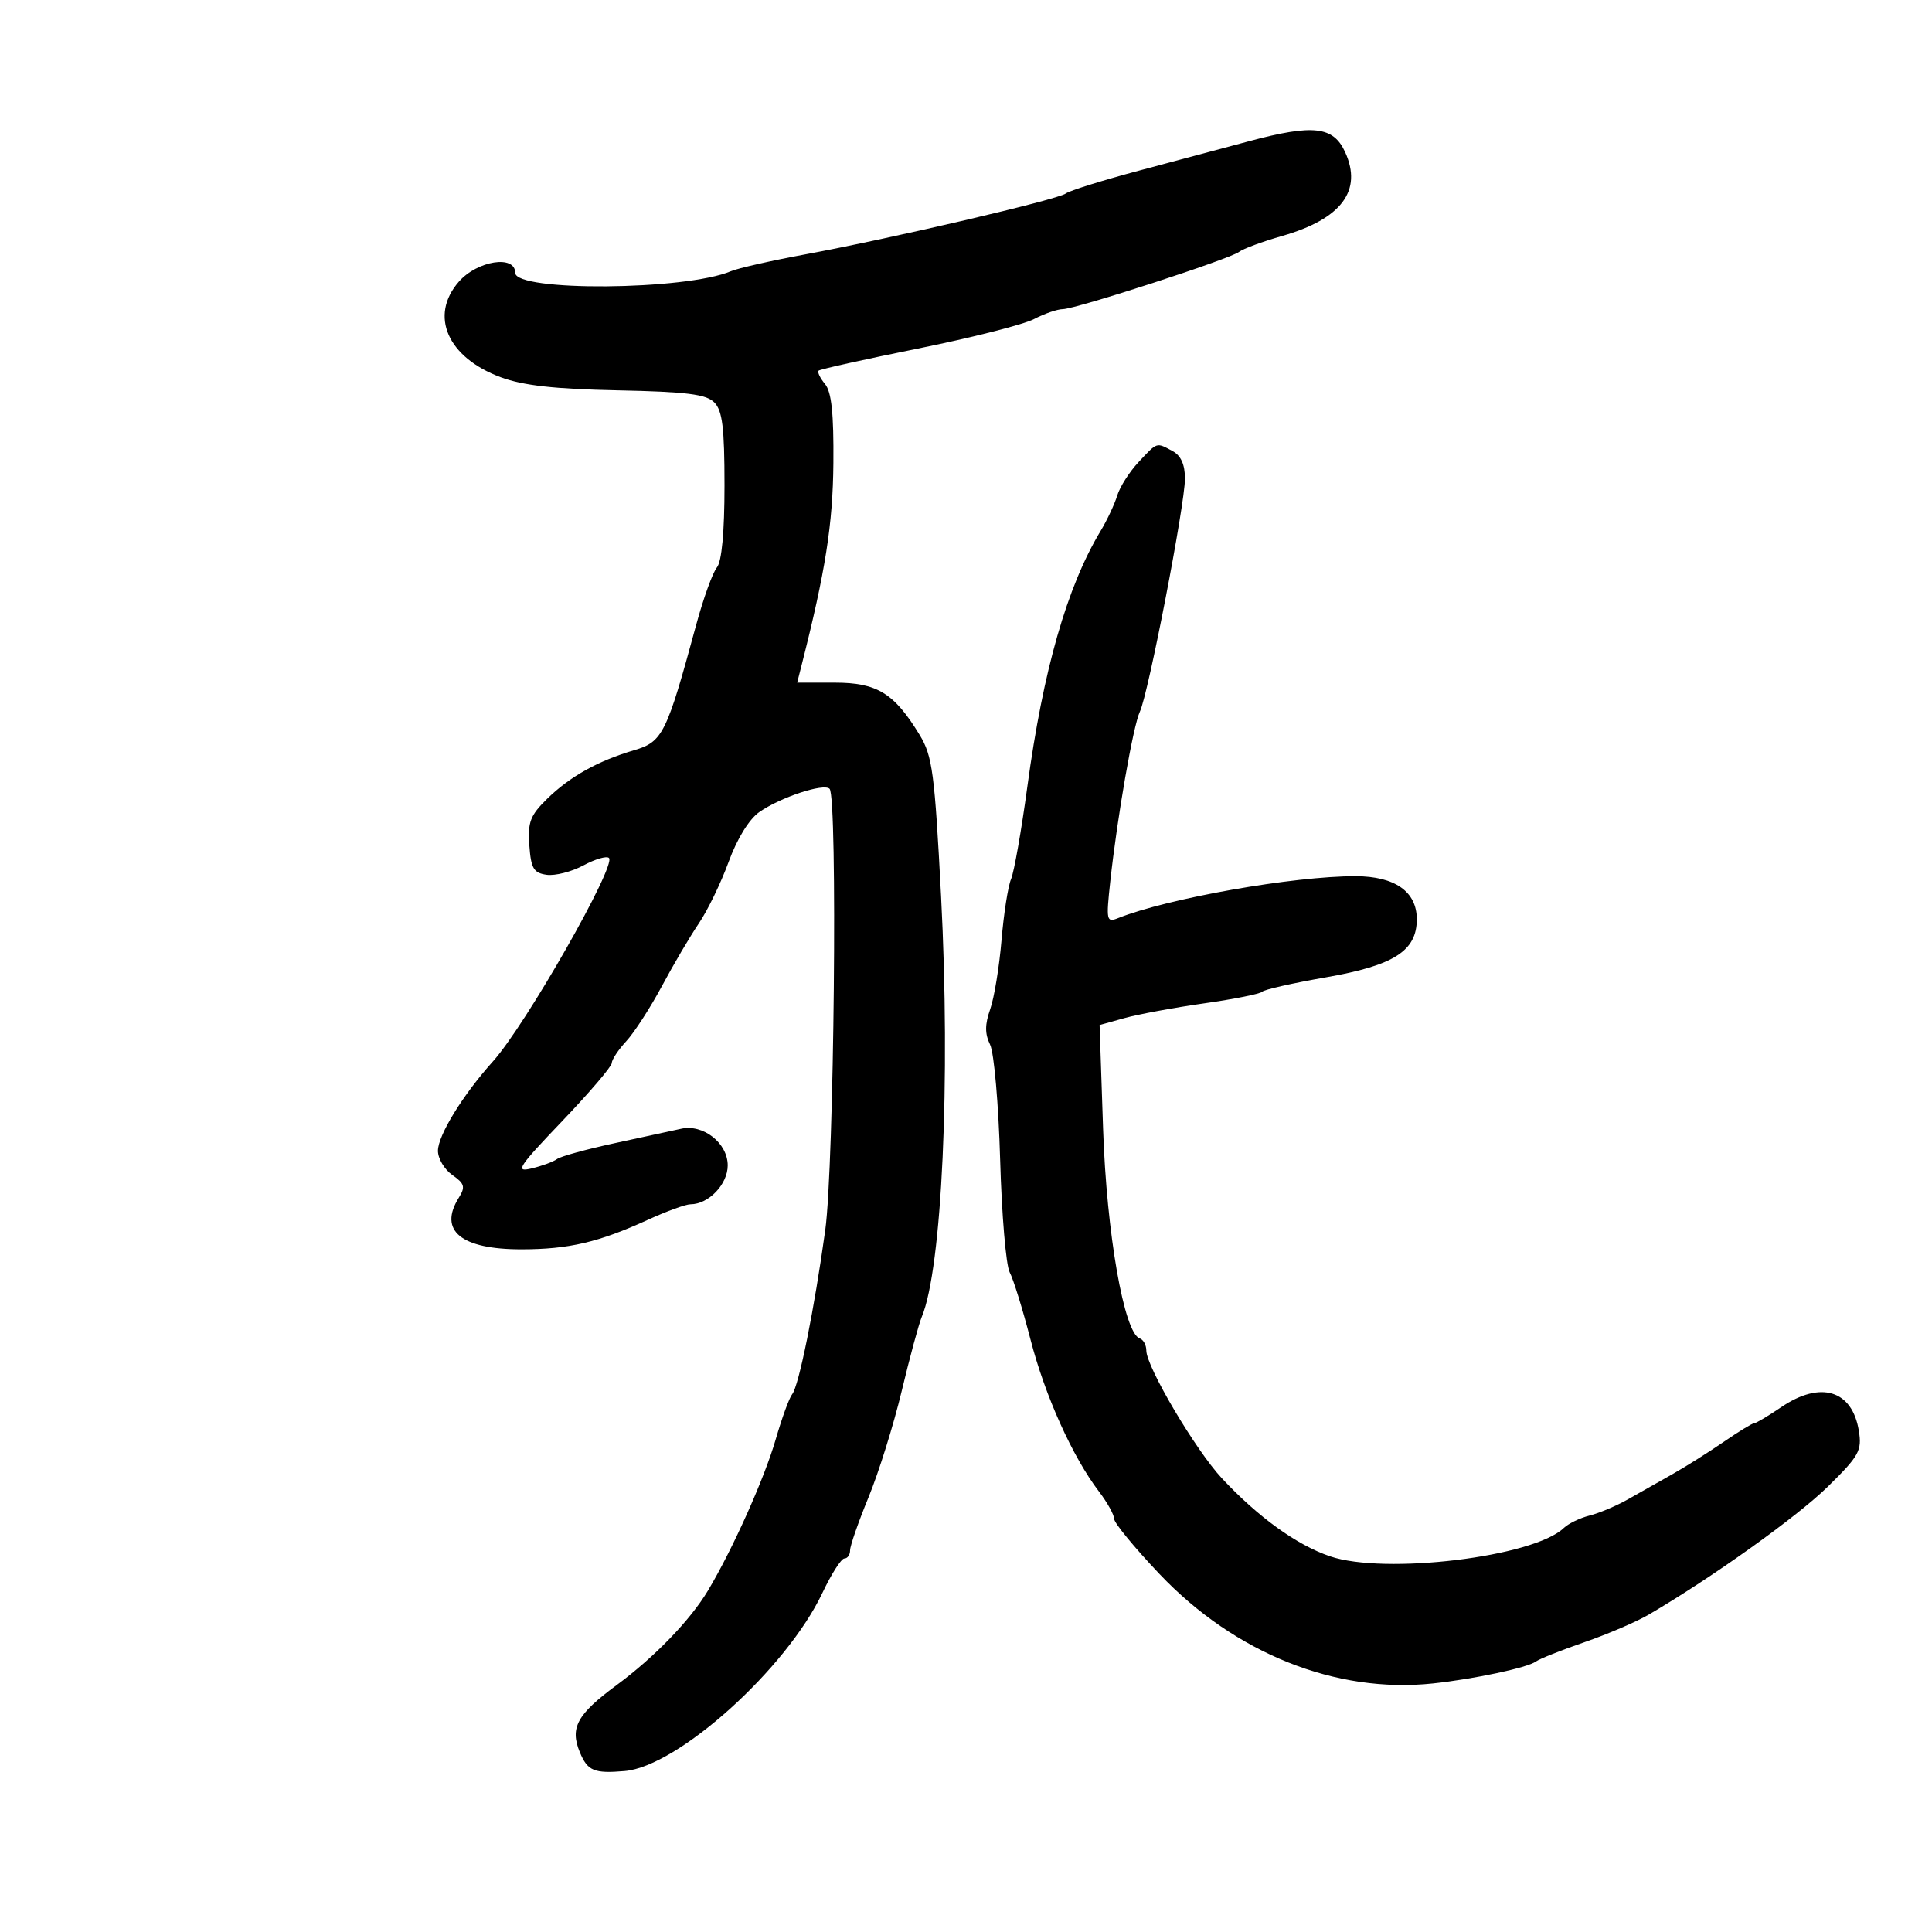 <svg xmlns="http://www.w3.org/2000/svg" width="300" height="300" viewBox="0 0 300 300" version="1.1">
	<path d="M 194 21.915 C 190.425 22.872, 182.775 24.916, 177 26.458 C 171.225 27.999, 166.050 29.613, 165.500 30.043 C 164.306 30.977, 138.388 37.033, 125 39.506 C 119.775 40.472, 114.600 41.644, 113.500 42.111 C 106.453 45.106, 80 45.304, 80 42.362 C 80 39.540, 74.115 40.467, 71.250 43.740 C 66.635 49.014, 69.478 55.505, 77.748 58.574 C 81.220 59.862, 86.112 60.411, 95.907 60.612 C 106.582 60.830, 109.639 61.211, 110.907 62.480 C 112.176 63.750, 112.500 66.372, 112.500 75.384 C 112.500 82.628, 112.074 87.207, 111.316 88.120 C 110.664 88.905, 109.219 92.911, 108.103 97.023 C 103.514 113.938, 102.900 115.183, 98.500 116.482 C 92.828 118.158, 88.513 120.566, 84.961 124.038 C 82.335 126.605, 81.932 127.659, 82.194 131.271 C 82.453 134.858, 82.862 135.551, 84.881 135.837 C 86.191 136.022, 88.761 135.367, 90.592 134.381 C 92.423 133.395, 94.208 132.875, 94.560 133.226 C 95.737 134.403, 81.599 159.189, 76.544 164.812 C 71.880 169.999, 68.009 176.291, 68.004 178.693 C 68.002 179.900, 69.006 181.591, 70.235 182.452 C 72.150 183.793, 72.293 184.301, 71.235 185.995 C 68.050 191.096, 71.588 194.002, 80.973 193.994 C 88.317 193.988, 92.974 192.900, 100.620 189.402 C 103.509 188.081, 106.476 187, 107.213 187 C 110.028 187, 113 183.901, 113 180.966 C 113 177.492, 109.185 174.499, 105.748 175.276 C 104.512 175.555, 99.900 176.557, 95.500 177.501 C 91.100 178.446, 87.050 179.558, 86.500 179.972 C 85.950 180.386, 84.173 181.042, 82.552 181.431 C 79.919 182.062, 80.427 181.275, 87.302 174.080 C 91.536 169.648, 95 165.590, 95 165.062 C 95 164.535, 96.013 163.008, 97.250 161.671 C 98.488 160.333, 100.975 156.486, 102.778 153.123 C 104.580 149.759, 107.165 145.372, 108.521 143.373 C 109.878 141.374, 111.957 137.081, 113.141 133.833 C 114.446 130.254, 116.321 127.207, 117.897 126.102 C 121.165 123.811, 127.910 121.577, 128.817 122.484 C 130.084 123.752, 129.524 181.007, 128.147 191 C 126.461 203.245, 124.044 215.226, 123.005 216.500 C 122.556 217.050, 121.408 220.200, 120.453 223.500 C 118.693 229.584, 113.747 240.620, 109.922 247 C 107.166 251.597, 101.643 257.310, 95.733 261.675 C 89.603 266.202, 88.462 268.288, 90.038 272.091 C 91.238 274.988, 92.254 275.414, 96.992 275.007 C 105.296 274.294, 122.120 259.137, 127.709 247.333 C 129.098 244.400, 130.631 242, 131.117 242 C 131.603 242, 132 241.429, 132 240.731 C 132 240.033, 133.292 236.321, 134.871 232.481 C 136.451 228.641, 138.766 221.225, 140.016 216 C 141.266 210.775, 142.666 205.600, 143.126 204.500 C 146.279 196.959, 147.617 167.812, 146.127 139.131 C 145.132 119.993, 144.786 117.383, 142.809 114.131 C 138.868 107.647, 136.205 106.003, 129.642 106.001 L 123.783 106 124.482 103.250 C 128.178 88.705, 129.326 81.402, 129.408 71.905 C 129.475 64.209, 129.119 60.850, 128.107 59.630 C 127.342 58.707, 126.894 57.773, 127.112 57.555 C 127.330 57.336, 134.281 55.792, 142.558 54.122 C 150.834 52.452, 158.932 50.394, 160.553 49.549 C 162.174 48.704, 164.179 48.010, 165.009 48.006 C 167.031 47.998, 191.044 40.199, 192.417 39.104 C 193.013 38.630, 196.012 37.522, 199.081 36.642 C 208.293 34.002, 211.601 29.609, 208.878 23.632 C 207.048 19.615, 203.938 19.256, 194 21.915 M 176.799 71.750 C 175.383 73.263, 173.891 75.600, 173.483 76.945 C 173.075 78.290, 171.913 80.765, 170.900 82.445 C 165.694 91.083, 161.964 104.102, 159.522 122.165 C 158.604 128.949, 157.468 135.400, 156.998 136.500 C 156.527 137.600, 155.859 141.875, 155.514 146 C 155.168 150.125, 154.377 154.946, 153.755 156.714 C 152.920 159.088, 152.916 160.527, 153.742 162.214 C 154.357 163.471, 155.058 171.501, 155.301 180.057 C 155.543 188.613, 156.209 196.488, 156.781 197.557 C 157.352 198.626, 158.803 203.310, 160.005 207.966 C 162.264 216.722, 166.537 226.213, 170.640 231.594 C 171.938 233.296, 173 235.207, 173 235.841 C 173 236.475, 176.173 240.334, 180.051 244.417 C 191.750 256.733, 207.422 263.005, 222.500 261.405 C 228.893 260.726, 237.209 258.954, 238.500 257.995 C 239.050 257.587, 242.425 256.243, 246 255.009 C 249.575 253.775, 254.075 251.846, 256 250.724 C 265.732 245.048, 279.087 235.504, 283.846 230.824 C 288.693 226.057, 289.140 225.251, 288.641 222.177 C 287.615 215.851, 282.707 214.353, 276.595 218.500 C 274.569 219.875, 272.675 221, 272.386 221 C 272.097 221, 269.977 222.296, 267.675 223.879 C 265.373 225.463, 261.805 227.713, 259.745 228.879 C 257.685 230.046, 254.537 231.826, 252.750 232.835 C 250.963 233.844, 248.294 234.970, 246.820 235.336 C 245.346 235.703, 243.546 236.573, 242.820 237.269 C 238.129 241.771, 215.036 244.563, 206.514 241.659 C 201.348 239.899, 195.370 235.584, 189.727 229.541 C 185.660 225.184, 178 212.232, 178 209.710 C 178 208.861, 177.538 208.013, 176.974 207.825 C 174.546 207.015, 171.834 191.511, 171.289 175.332 L 170.745 159.164 174.622 158.084 C 176.755 157.490, 182.325 156.460, 187 155.796 C 191.675 155.132, 195.725 154.320, 196 153.991 C 196.275 153.663, 200.715 152.660, 205.866 151.762 C 216.460 149.917, 220 147.656, 220 142.736 C 220 138.455, 216.608 136.069, 210.500 136.055 C 200.898 136.033, 181.315 139.490, 173.602 142.570 C 171.817 143.282, 171.746 142.946, 172.398 136.914 C 173.481 126.895, 175.954 112.704, 177.001 110.500 C 178.309 107.747, 184 78.331, 184 74.323 C 184 72.131, 183.369 70.733, 182.066 70.035 C 179.520 68.673, 179.751 68.598, 176.799 71.750" stroke="none" fill="black" fill-rule="evenodd"/>
</svg>